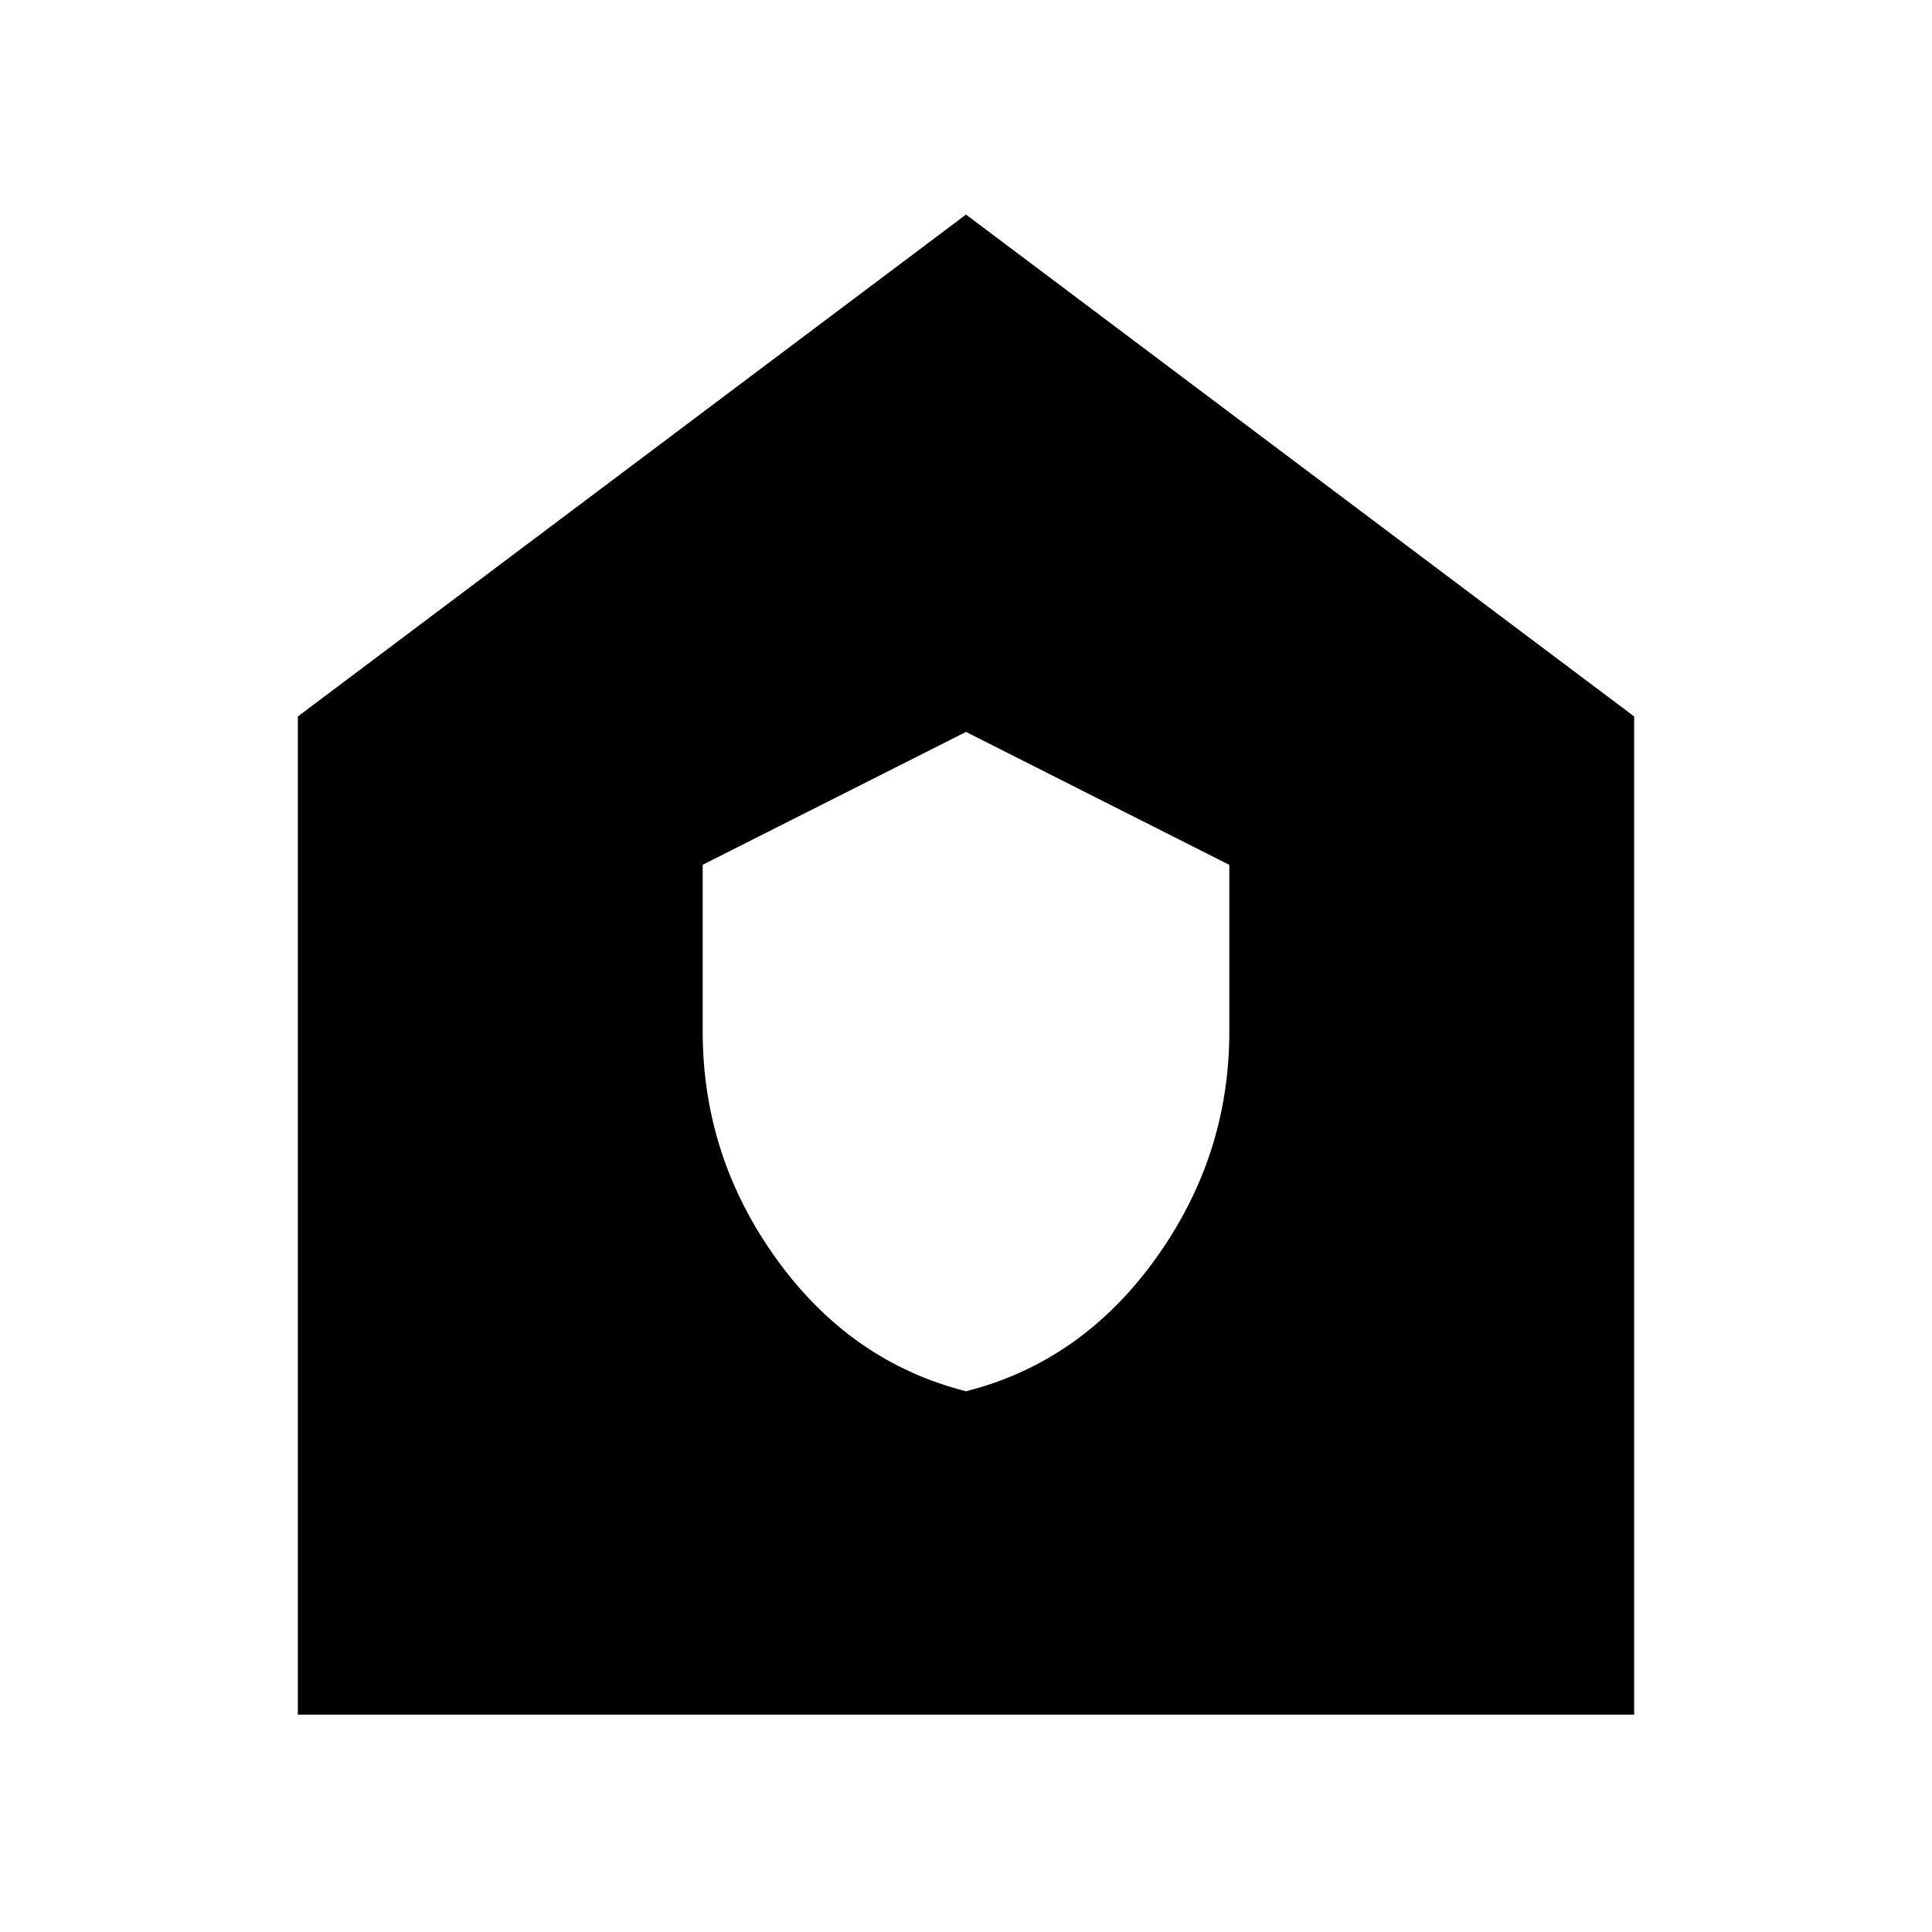 <svg xmlns="http://www.w3.org/2000/svg" height="24" viewBox="0 -960 960 960" width="24"><path d="M480-268.69q57.08-14.46 93.96-65.51 36.88-51.04 36.88-113.18v-82.87L480-596.31 349.16-530.3v82.81q0 62.41 36.88 113.37 36.88 50.97 93.96 65.43ZM148-108v-496l332-249.38L812-604v496H148Z"/></svg>